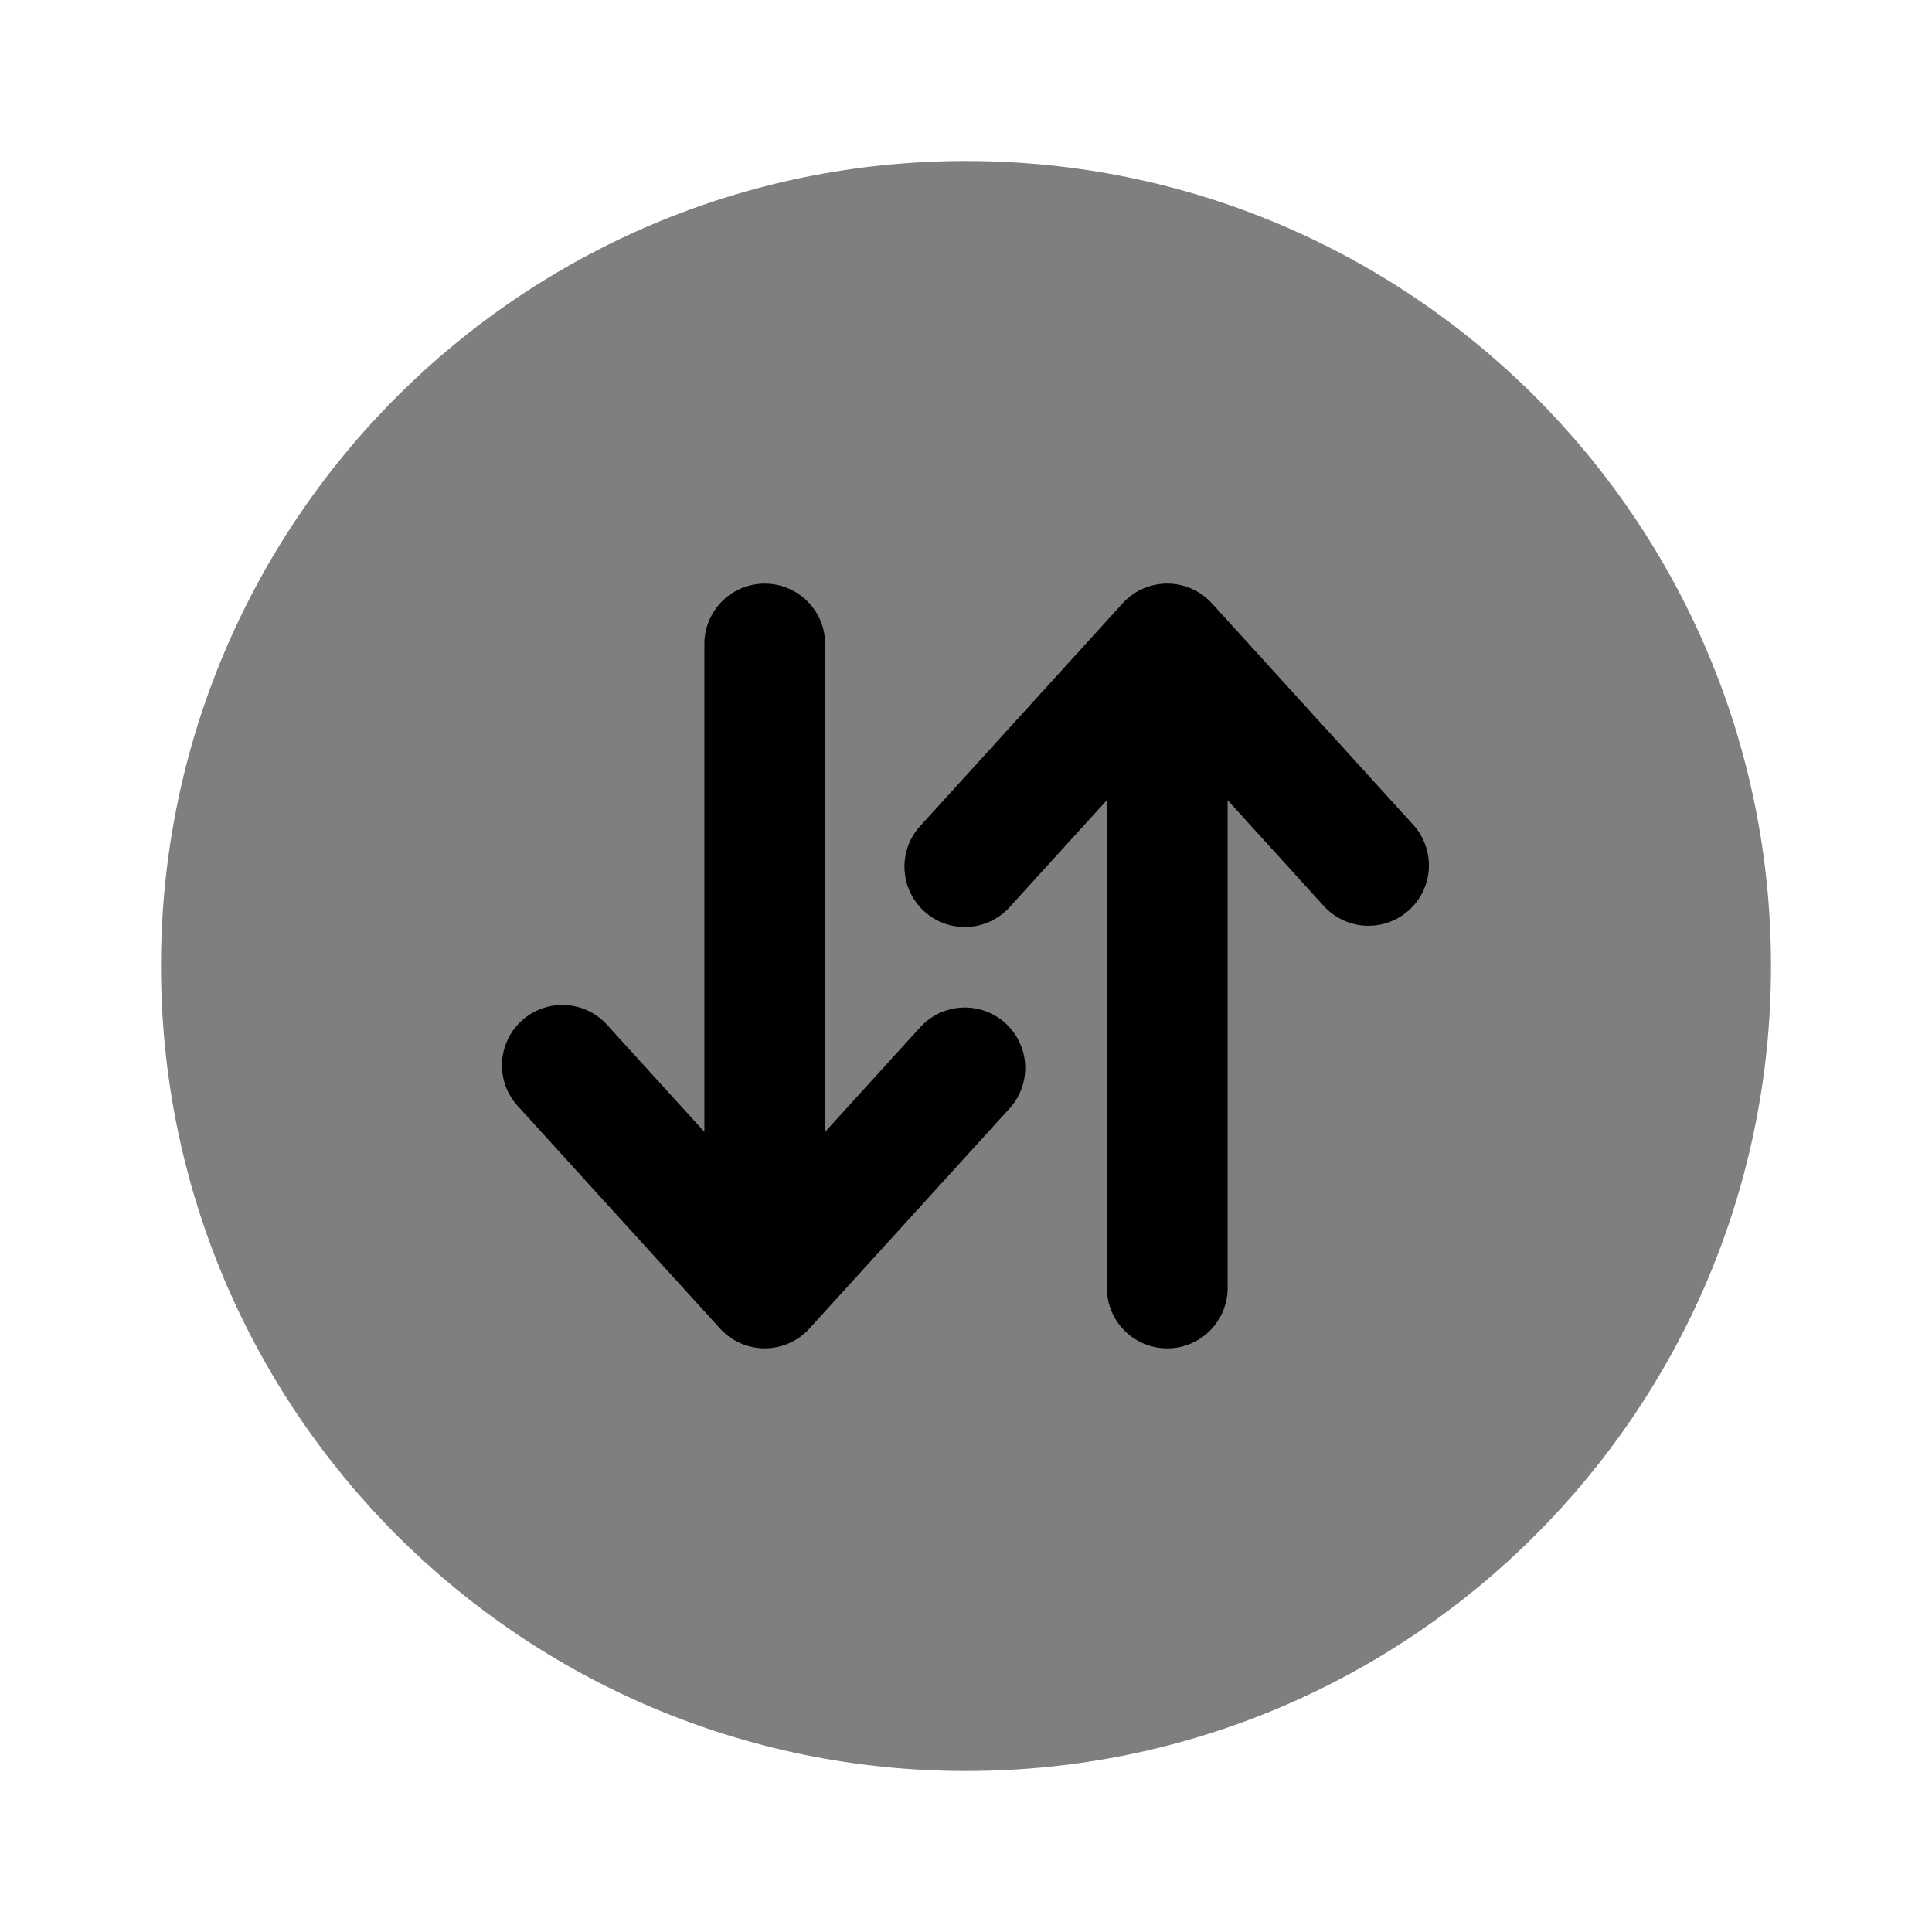 <svg xmlns="http://www.w3.org/2000/svg" width="1em" height="1em" viewBox="0 0 24 24"><path fill="currentColor" d="M22 12c0-5.523-4.477-10-10-10S2 6.477 2 12s4.477 10 10 10s10-4.477 10-10" opacity=".5"/><path fill="currentColor" d="M11.445 10.246a.75.75 0 1 0 1.11 1.008L13.75 9.94V16a.75.75 0 0 0 1.5 0V9.94l1.195 1.315a.75.75 0 1 0 1.11-1.01l-2.5-2.75a.75.75 0 0 0-1.11 0z"/><path fill="currentColor" d="M7.555 12.746a.75.75 0 1 0-1.11 1.008l2.5 2.75a.75.75 0 0 0 1.11 0l2.5-2.75a.75.75 0 0 0-1.11-1.008L10.25 14.06V8a.75.75 0 1 0-1.5 0v6.06z"/></svg>